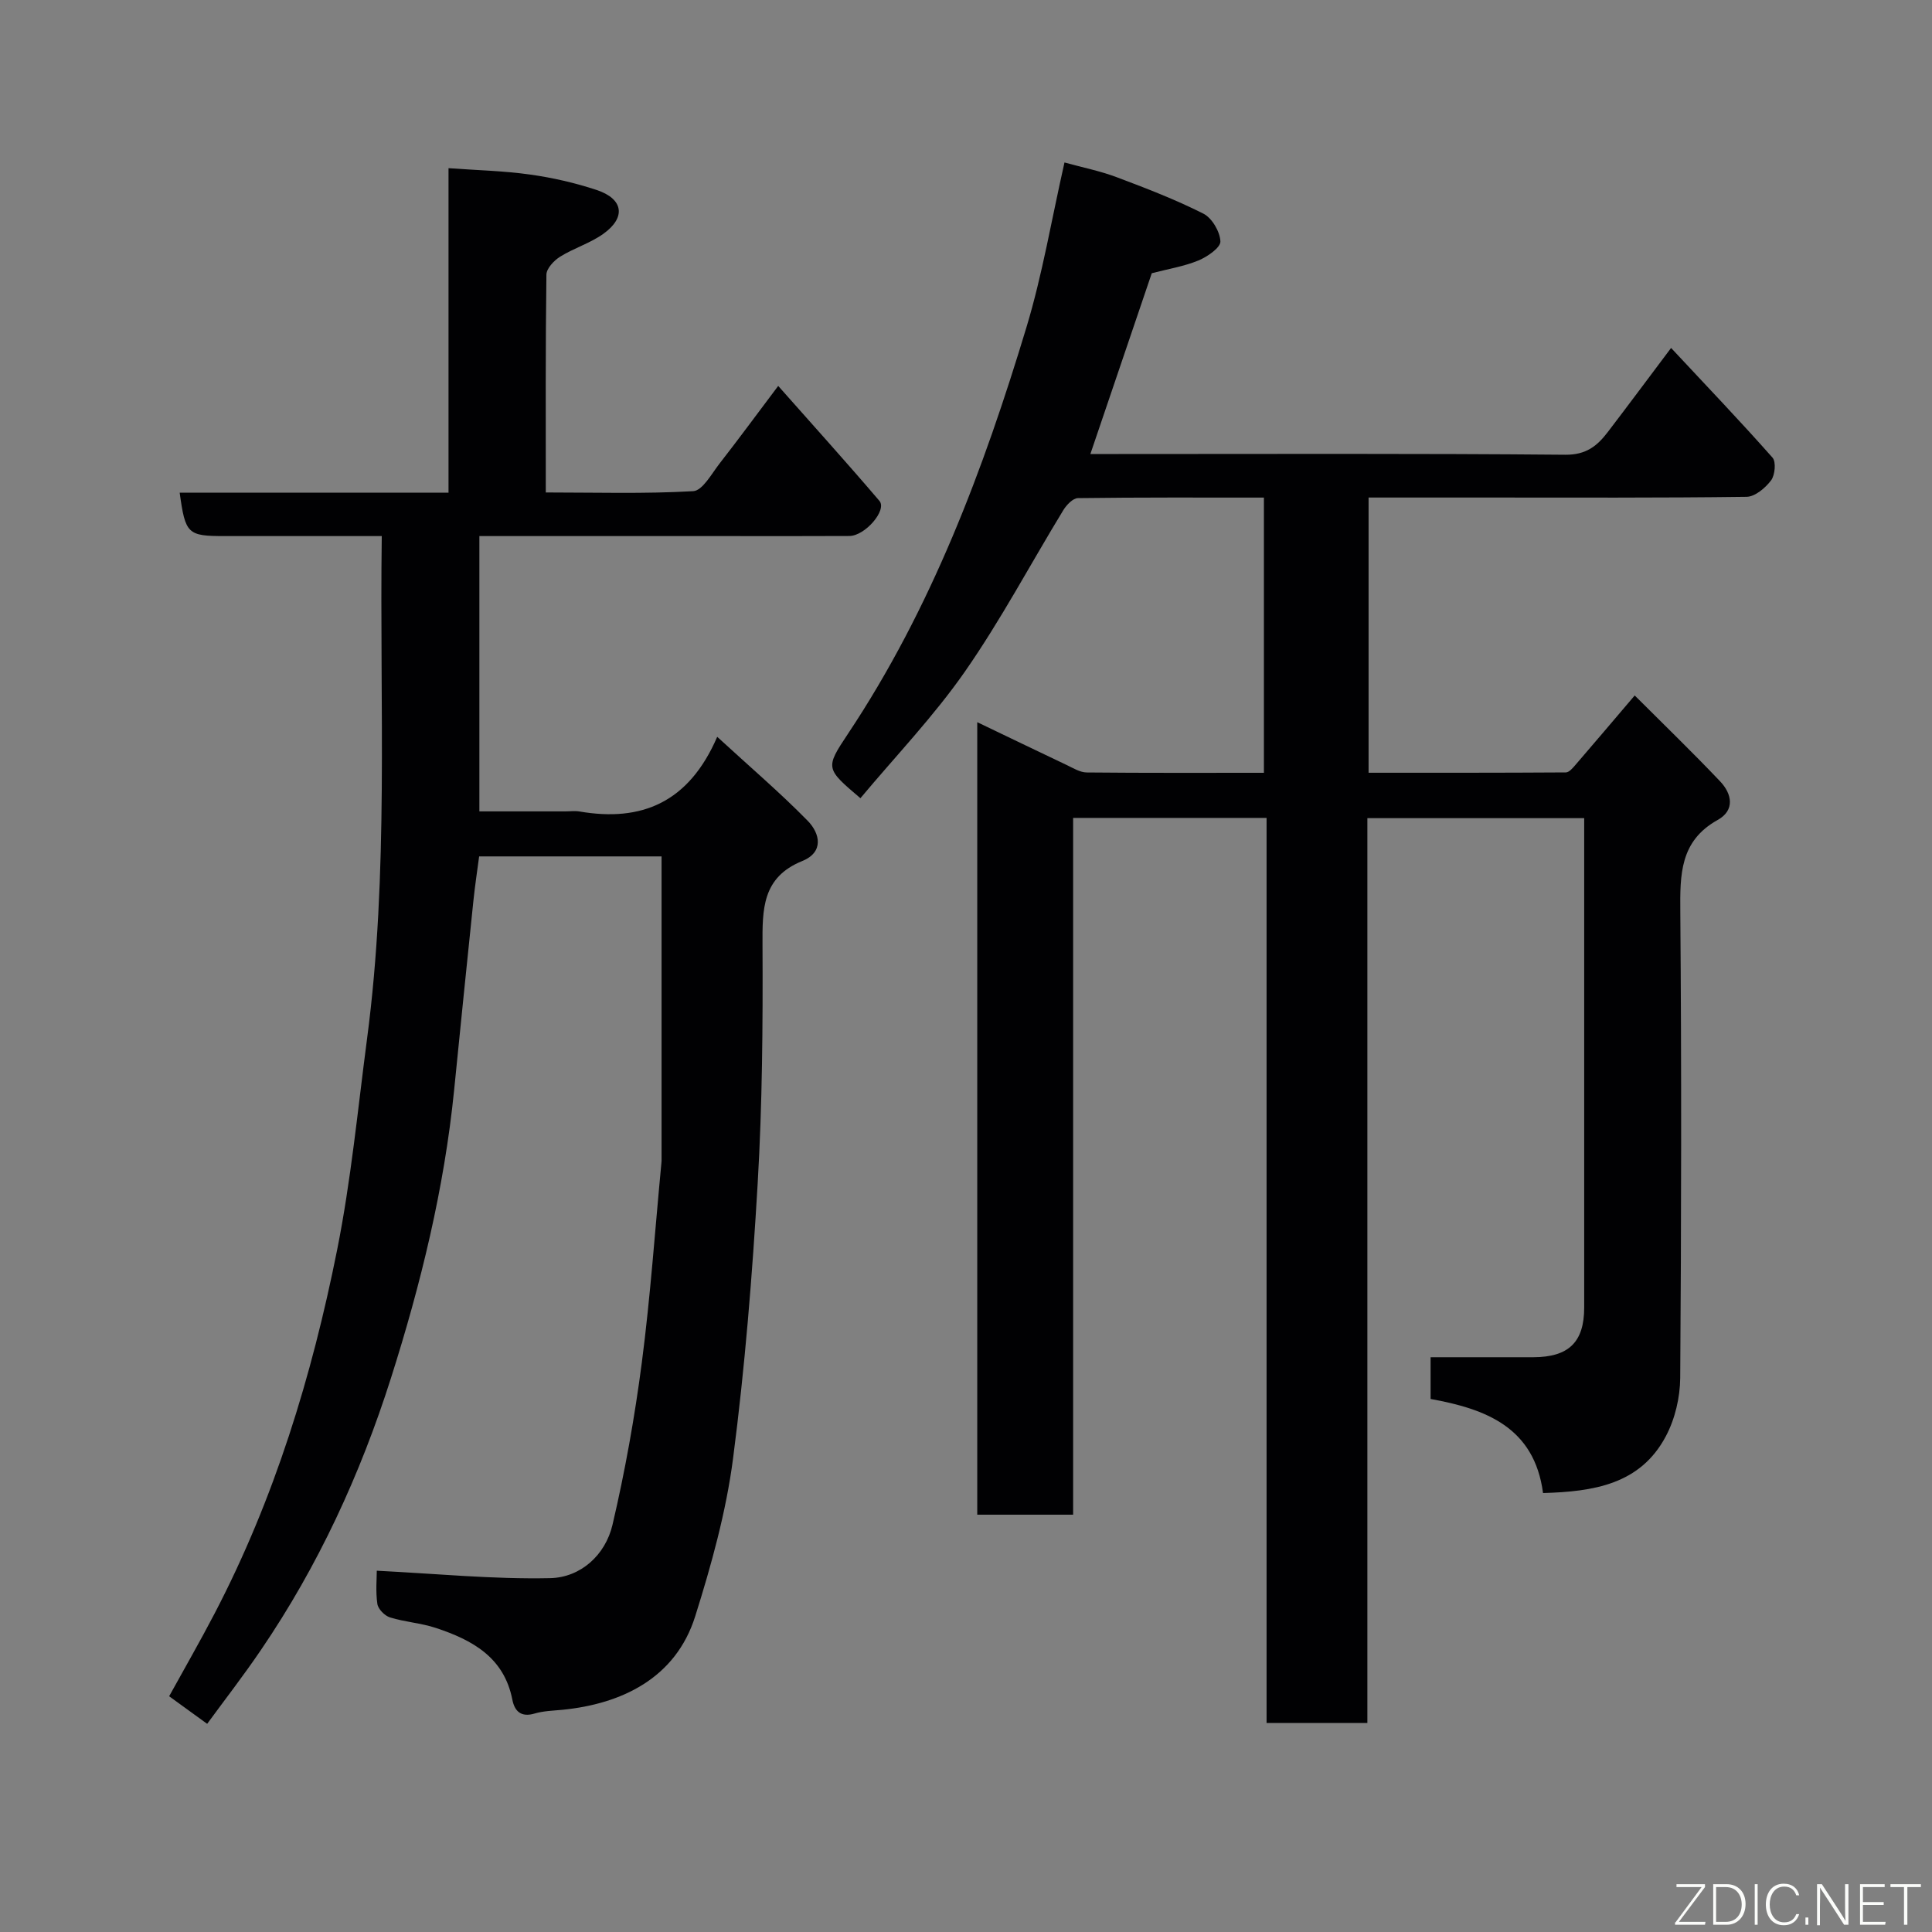 <svg enable-background="new 0 0 400 400" viewBox="0 0 400 400" xmlns="http://www.w3.org/2000/svg"><rect x="0" y="0" width="400" height="400" fill="#808080" stroke="none"/><path d="m238.46 56.57c-4.17 12.27-8.34 24.55-12.71 37.43h5.85c30.83 0 61.65-.13 92.48.15 4.29.04 6.59-1.81 8.78-4.68 4.24-5.55 8.4-11.15 13.12-17.43 7.37 7.89 14.33 15.17 21 22.71.77.87.52 3.62-.3 4.71-1.18 1.56-3.31 3.37-5.05 3.4-17.99.24-35.99.15-53.99.15-7.98 0-15.96 0-24.29 0v56.98c13.63 0 27.24.02 40.84-.07.69 0 1.47-.95 2.03-1.6 3.84-4.45 7.64-8.94 12.23-14.33 6.11 6.11 12.04 11.83 17.7 17.8 2.42 2.56 3.11 5.95-.52 7.97-7.86 4.37-7.8 11.36-7.74 19.03.26 32.16.21 64.32-.02 96.48-.03 4.07-1.08 8.53-2.98 12.1-5.29 9.97-14.95 11.45-25.42 11.75-1.8-13.65-11.89-17.42-23.28-19.48 0-3.22 0-6.17 0-8.64 7.23 0 14.26.01 21.28 0 7.33-.02 10.52-3.15 10.52-10.28 0-31.99 0-63.98 0-95.98 0-1.66 0-3.31 0-5.35-14.92 0-29.63 0-44.89 0v187.34c-7.13 0-13.73 0-20.87 0 0-62.3 0-124.67 0-187.39-13.58 0-26.63 0-40.05 0v144.26c-6.73 0-13.12 0-19.85 0 0-54.29 0-108.7 0-164.08 6.39 3.06 12.46 6 18.56 8.89 1.31.62 2.71 1.5 4.08 1.52 12.13.12 24.27.07 36.71.07 0-19.06 0-37.77 0-56.98-12.94 0-25.72-.06-38.5.11-1.04.01-2.37 1.41-3.03 2.49-6.79 11.13-12.92 22.72-20.35 33.39-6.46 9.28-14.38 17.54-21.66 26.25-7.21-6.13-7.33-6.2-2.6-13.3 17.27-25.93 28.08-54.73 37-84.28 3.28-10.87 5.16-22.17 7.85-34.04 3.73 1.03 7.35 1.75 10.76 3.03 6.09 2.29 12.19 4.63 17.99 7.56 1.79.9 3.45 3.74 3.53 5.75.05 1.29-2.7 3.18-4.55 3.95-2.96 1.22-6.22 1.74-9.66 2.64z" fill="#010103"/><path d="m42.89 356.9c-2.69-1.95-5.07-3.68-7.87-5.71 3.08-5.59 6.37-11.3 9.42-17.15 12.38-23.74 20.13-49.12 25.35-75.22 2.88-14.41 4.28-29.12 6.2-43.72 4.54-34.35 2.58-68.89 3.05-104.11-5.17 0-10.1 0-15.02 0-5.83 0-11.67 0-17.5 0-7.69 0-8.14-.42-9.32-8.99h55.66c0-22.4 0-44.33 0-67.18 5.92.43 11.45.55 16.9 1.32 4.65.65 9.31 1.72 13.76 3.19 5.54 1.84 6.13 5.66 1.45 9.04-2.72 1.97-6.13 2.98-9 4.77-1.27.79-2.82 2.44-2.84 3.71-.2 14.81-.13 29.63-.13 45.11 10.35 0 20.46.31 30.52-.27 1.93-.11 3.8-3.59 5.45-5.71 3.9-5 7.66-10.12 12.15-16.08 7.31 8.26 14.25 15.94 20.96 23.81 1.62 1.9-2.97 7.24-6.22 7.26-8.5.05-17 .02-25.5.02-15.33 0-30.66 0-46 0-1.62 0-3.24 0-5.11 0v57h17.74c1 0 2.02-.14 3 .02 12.82 2.2 22.61-1.82 28.5-15.46 6.81 6.26 13.02 11.56 18.72 17.37 2.58 2.63 3.42 6.51-1.12 8.35-8.33 3.38-8.25 10-8.22 17.43.08 16.43-.04 32.9-1 49.29-1.11 19.03-2.64 38.08-5.1 56.98-1.44 11.05-4.48 21.99-7.83 32.65-4.05 12.89-15.31 18.16-27.45 19.37-1.95.19-3.96.23-5.81.78-2.8.83-4.13-.48-4.6-2.85-1.71-8.81-8.32-12.38-15.83-14.87-3.07-1.02-6.4-1.22-9.5-2.18-1.1-.34-2.46-1.72-2.62-2.79-.38-2.58-.12-5.25-.12-6.88 12.25.61 24.08 1.79 35.87 1.54 6.33-.13 11.46-4.78 12.93-11.04 2.6-11.09 4.61-22.36 6.08-33.66 1.78-13.68 2.73-27.46 4.04-41.19.02-.17.04-.33.04-.5 0-20.91 0-41.81 0-63.04-11.89 0-24.48 0-37.77 0-.38 2.88-.86 6.04-1.19 9.21-1.36 13.06-2.68 26.13-3.99 39.19-2.05 20.37-6.89 40.15-13.07 59.59-6.35 19.97-15.07 38.9-26.9 56.27-3.58 5.28-7.48 10.31-11.16 15.33z" fill="#010103"/><g fill="#fbfcfa"><path d="m346.9 398 5.4-7.3h-5.2v-.6h5.9v.6l-5.4 7.2h5.5l-.1.6h-6.2v-.5z"/><path d="m354.7 390.1h2.8c2.3 0 3.9 1.6 3.9 4.1s-1.6 4.3-3.9 4.3h-2.8zm.6 7.8h2c2.2 0 3.3-1.6 3.3-3.6 0-1.8-1-3.6-3.3-3.6h-2z"/><path d="m363.9 390.1v8.4h-.6v-8.4h1.6z"/><path d="m372.5 396.3c-.4 1.3-1.4 2.3-3.2 2.3-2.4 0-3.7-1.9-3.7-4.3 0-2.3 1.2-4.3 3.7-4.3 1.8 0 2.9 1 3.2 2.4h-.6c-.4-1.1-1.1-1.8-2.5-1.8-2.1 0-3 1.9-3 3.7s.9 3.7 3 3.7c1.4 0 2.1-.7 2.5-1.7z"/><path d="m373.8 398.5v-1.5h.6v1.5z"/><path d="m376.2 398.5v-8.4h1c1.3 2 4.4 6.7 4.9 7.6-.1-1.2-.1-2.4-.1-3.8v-3.8h.7v8.4h-.9c-1.2-1.9-4.4-6.8-5-7.7.1 1.1 0 2.3 0 3.9v3.9h-.6z"/><path d="m390 394.4h-4.3v3.5h4.7l-.1.6h-5.2v-8.4h5.1v.6h-4.5v3.1h4.3z"/><path d="m394.2 390.7h-2.8v-.6h6.3v.6h-2.8v7.8h-.7z"/></g></svg>